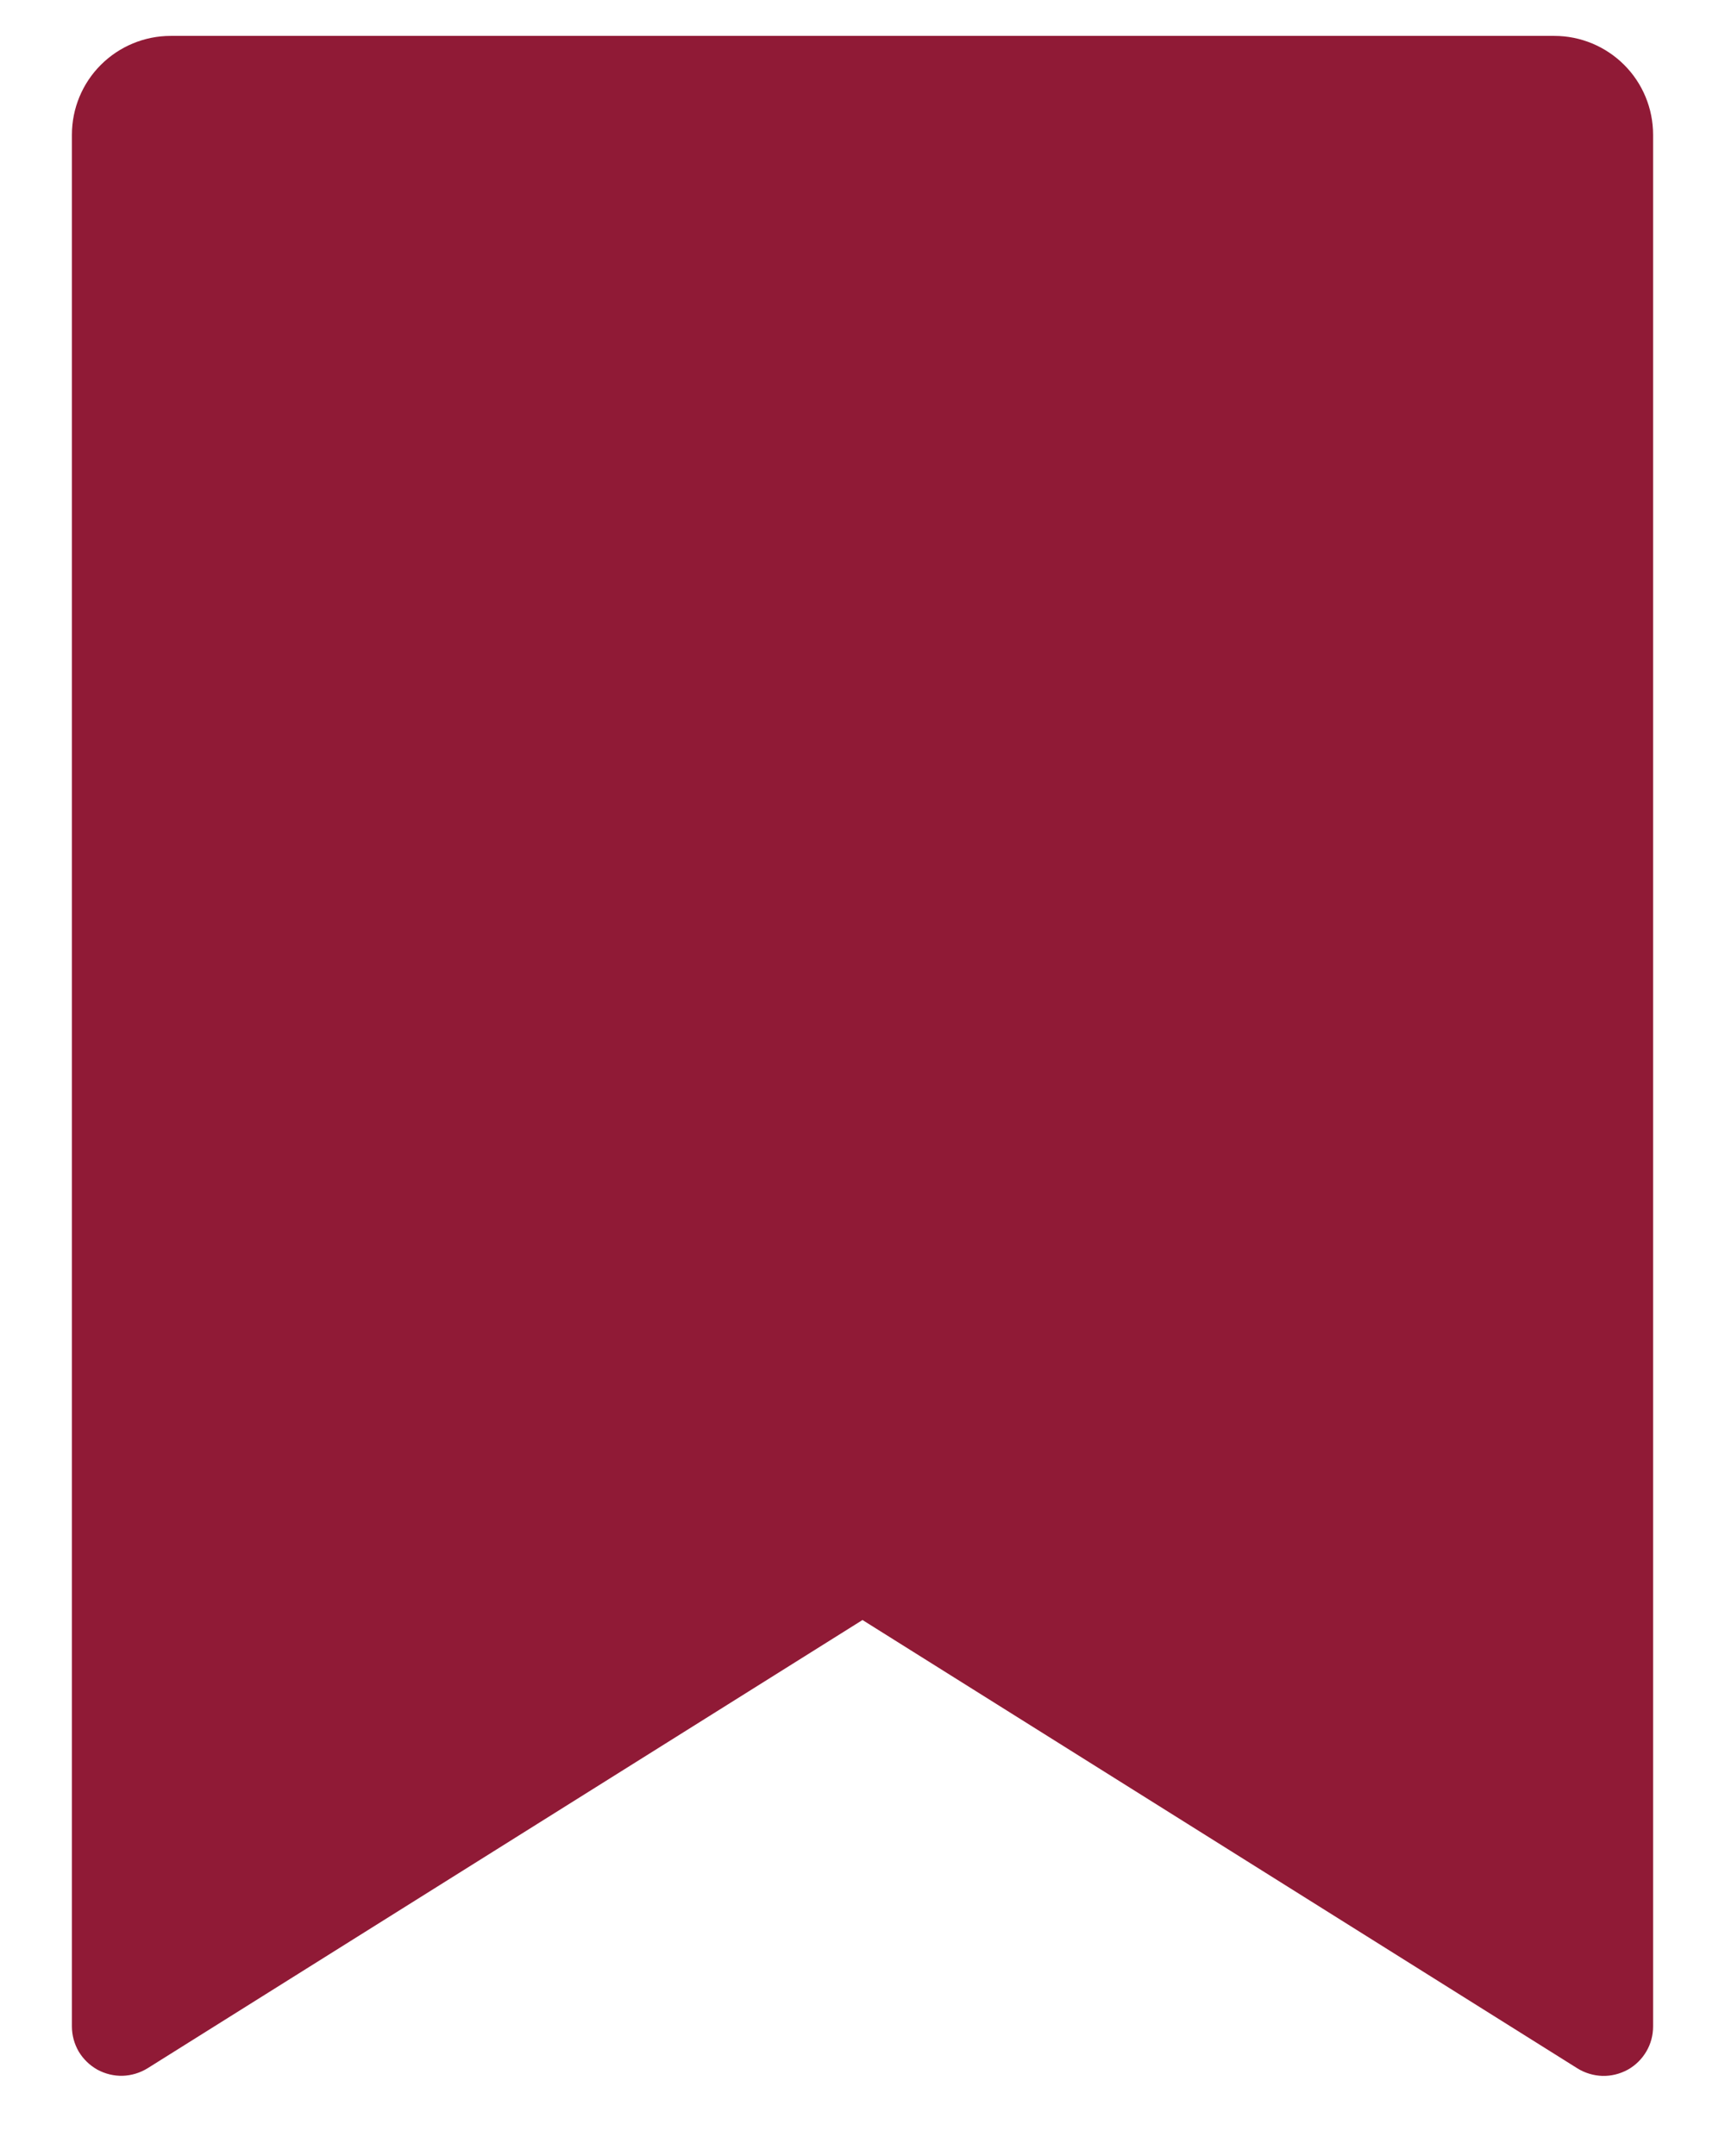 <svg width="16" height="20" viewBox="0 0 16 20" fill="none" xmlns="http://www.w3.org/2000/svg">
<g id="Group">
<path id="Vector" d="M1.583 0.333H14.417C14.66 0.333 14.893 0.43 15.065 0.602C15.237 0.774 15.333 1.007 15.333 1.25V18.798C15.333 18.88 15.312 18.96 15.27 19.031C15.228 19.102 15.169 19.16 15.097 19.2C15.025 19.239 14.944 19.259 14.862 19.257C14.78 19.254 14.7 19.23 14.631 19.187L8 15.028L1.369 19.186C1.299 19.229 1.22 19.253 1.138 19.256C1.056 19.258 0.975 19.238 0.903 19.199C0.832 19.159 0.772 19.101 0.73 19.031C0.689 18.96 0.667 18.88 0.667 18.798V1.25C0.667 1.007 0.763 0.774 0.935 0.602C1.107 0.43 1.34 0.333 1.583 0.333Z" fill="#901a36"/>
</g>
</svg>
